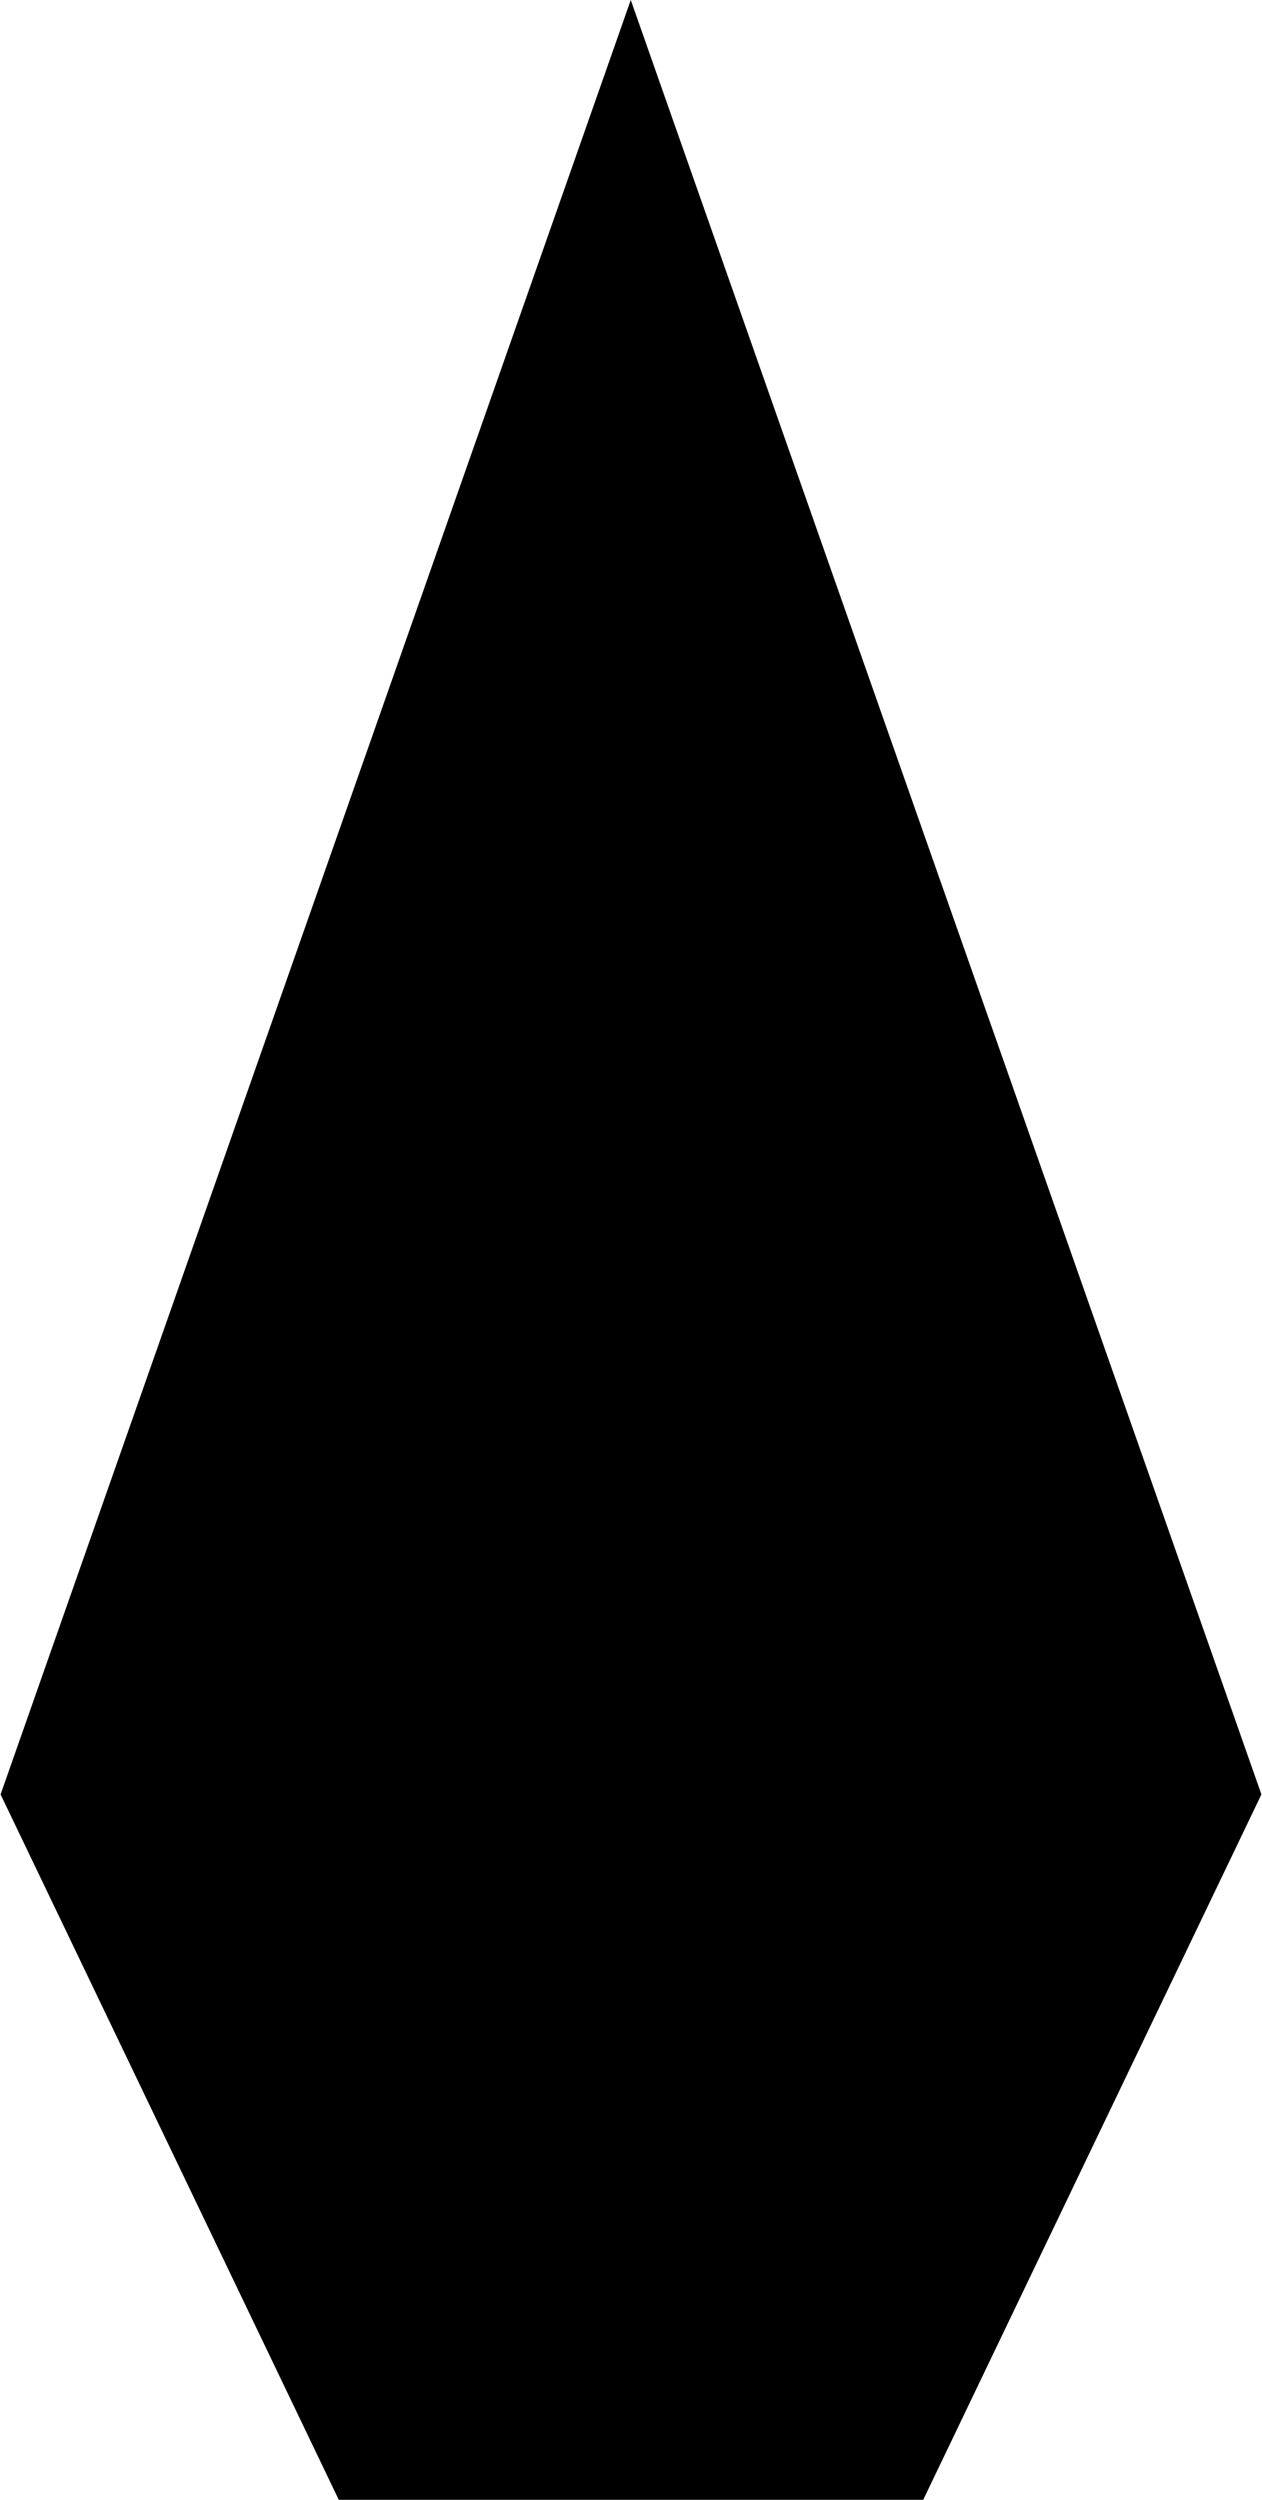 <?xml version="1.0" encoding="UTF-8" standalone="no"?>
<!-- Created with Inkscape (http://www.inkscape.org/) -->

<svg
   width="0.645pc"
   height="1.277pc"
   viewBox="0 0 2.729 5.408"
   version="1.1"
   id="svg3365"
   sodipodi:docname="arrow0_plainbk.svg"
   inkscape:version="1.1 (c68e22c387, 2021-05-23)"
   xmlns:inkscape="http://www.inkscape.org/namespaces/inkscape"
   xmlns:sodipodi="http://sodipodi.sourceforge.net/DTD/sodipodi-0.dtd"
   xmlns="http://www.w3.org/2000/svg"
   xmlns:svg="http://www.w3.org/2000/svg">
  <sodipodi:namedview
     id="namedview6"
     pagecolor="#ffffff"
     bordercolor="#666666"
     borderopacity="1.0"
     inkscape:pageshadow="2"
     inkscape:pageopacity="0.0"
     inkscape:pagecheckerboard="0"
     inkscape:document-units="px"
     showgrid="false"
     units="pc"
     fit-margin-top="0"
     fit-margin-left="0"
     fit-margin-right="0"
     fit-margin-bottom="0"
     inkscape:zoom="34.751878"
     inkscape:cx="-0.58989618"
     inkscape:cy="9.7692563"
     inkscape:window-width="1902"
     inkscape:window-height="1033"
     inkscape:window-x="160"
     inkscape:window-y="0"
     inkscape:window-maximized="0"
     inkscape:current-layer="svg3365" />
  <defs
     id="defs3362" />
  <g
     id="layer1">
    <path
       style="fill:#000000;fill-opacity:1;stroke:none;stroke-width:0.265px;stroke-linecap:butt;stroke-linejoin:miter;stroke-opacity:1"
       d="M 1.364,0 2.729,3.882 1.997,5.408 H 0.732 L 0,3.882 1.364,0"
       id="path633" />
  </g>
</svg>
